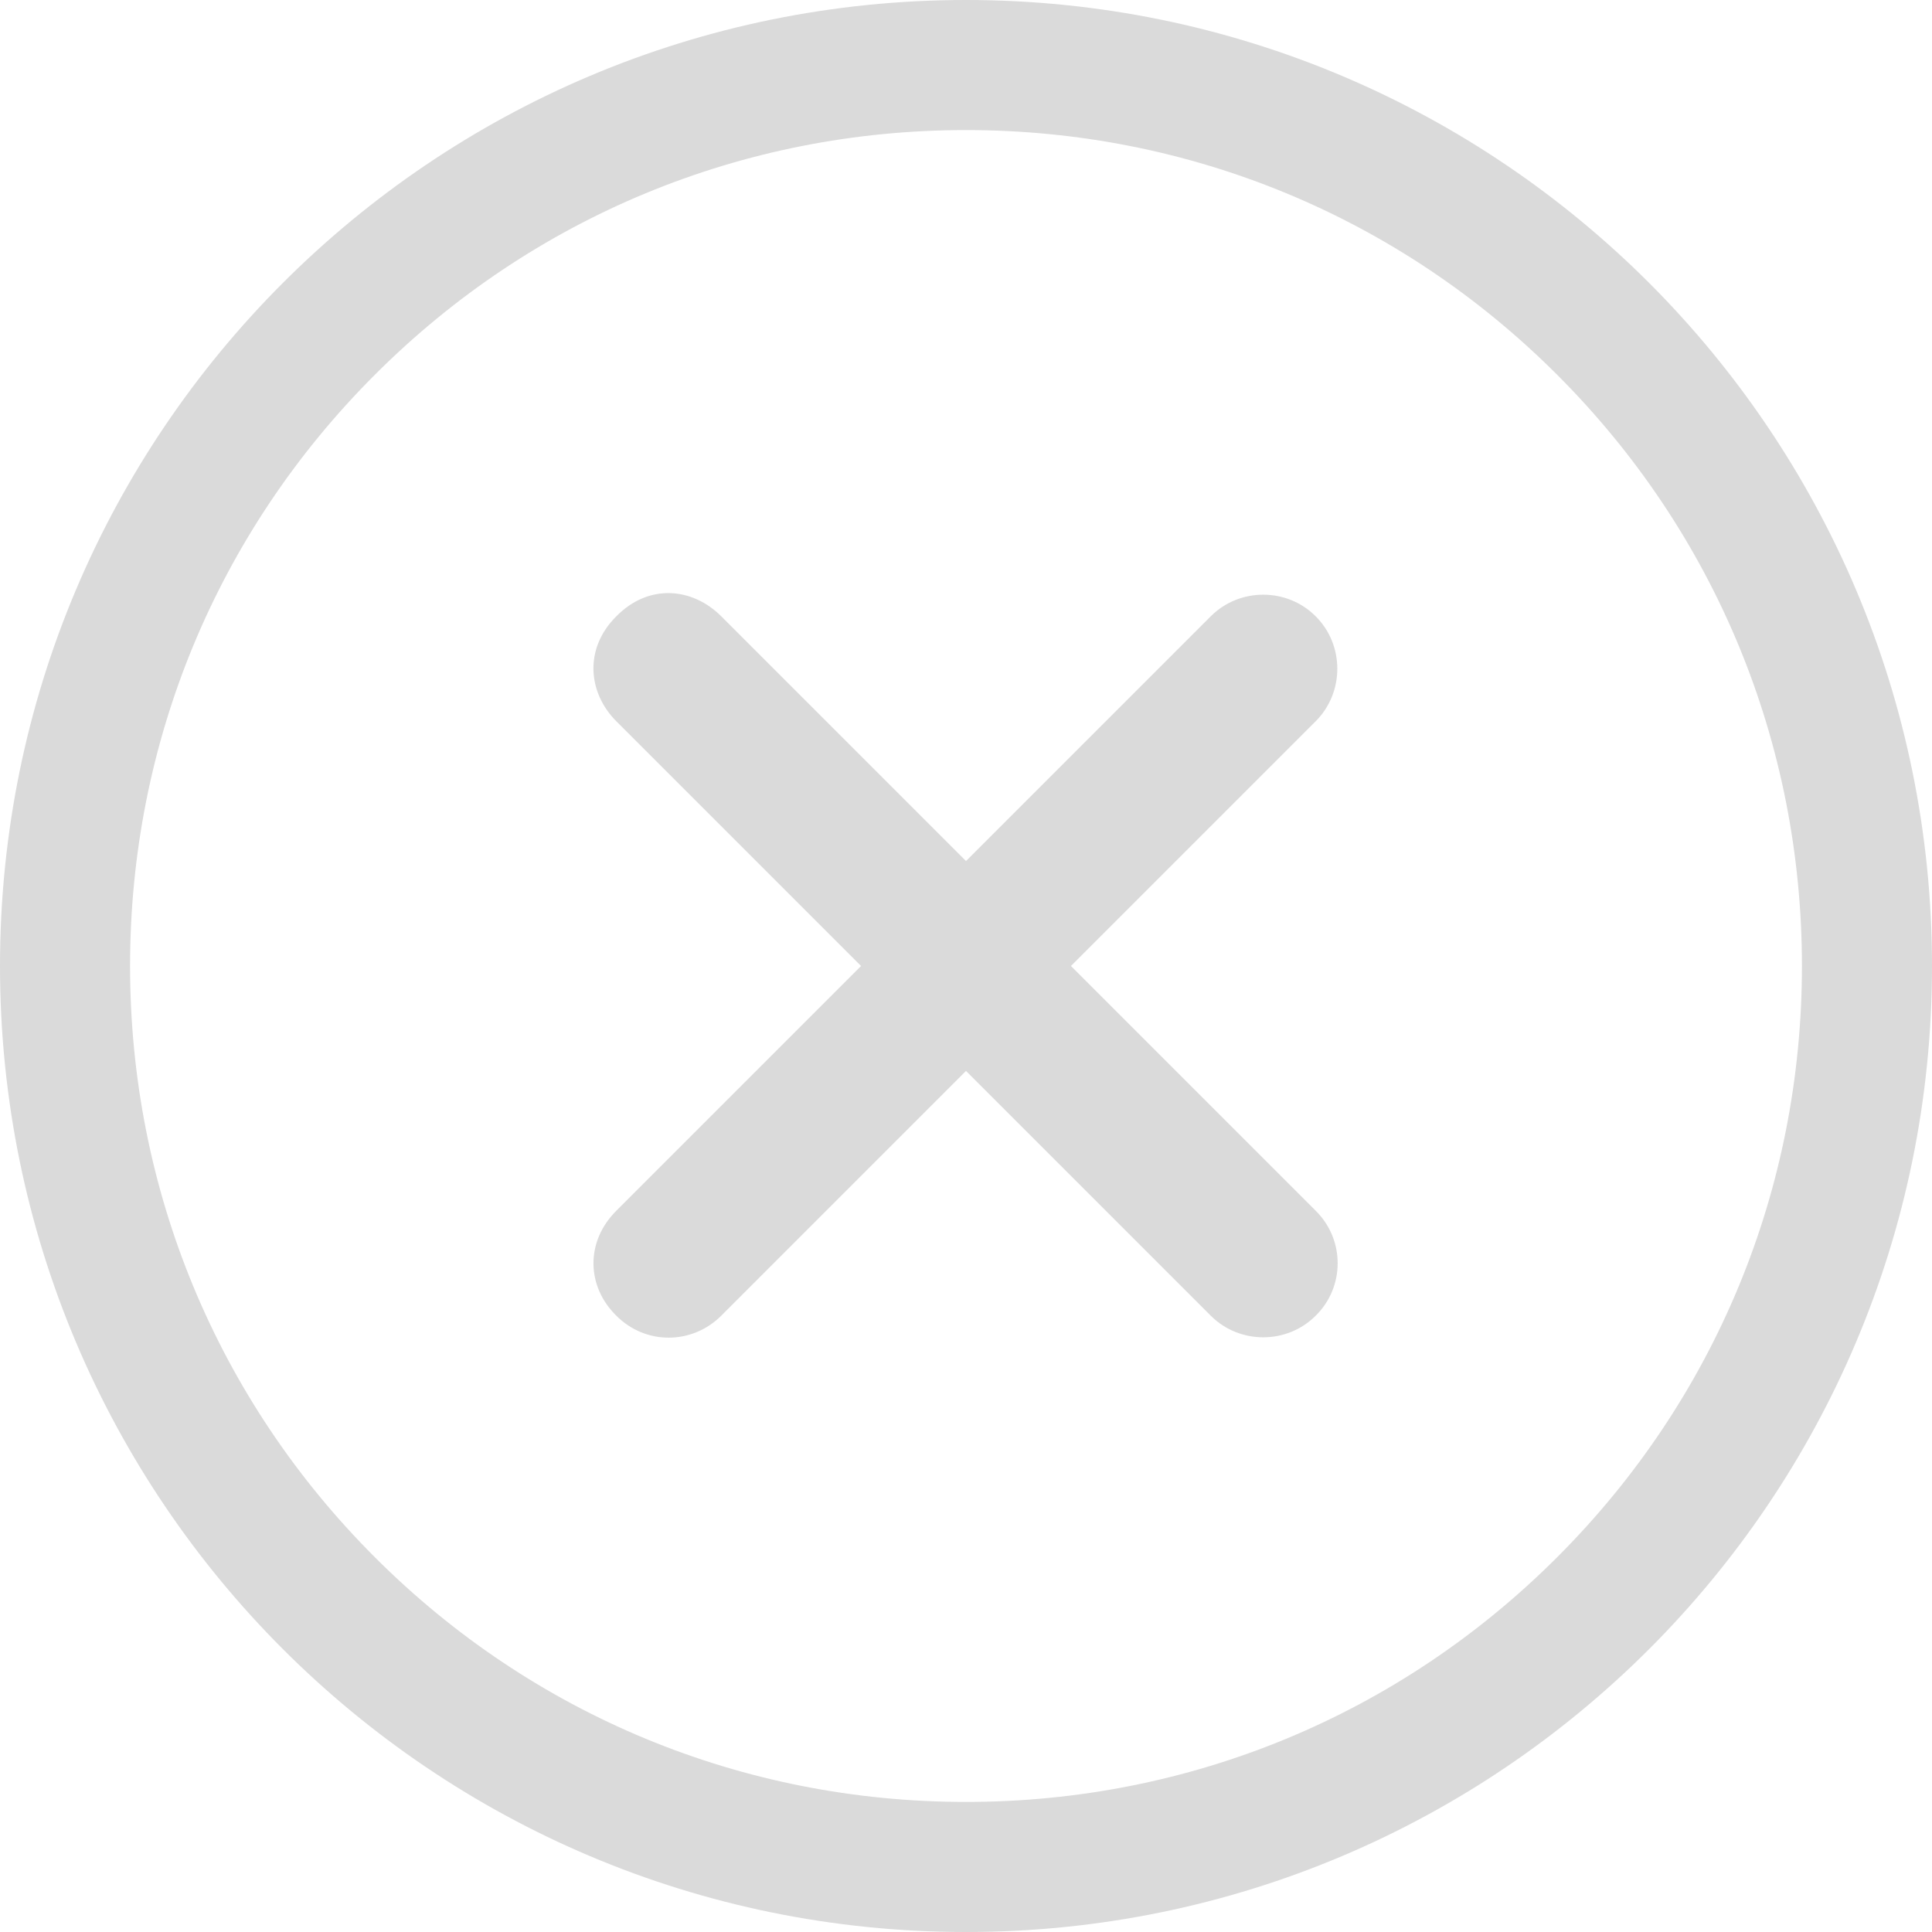 <svg width="25" height="25" viewBox="0 0 25 25" fill="none" xmlns="http://www.w3.org/2000/svg">
<path d="M17.025 15.667L13.858 12.5L17.025 9.333C17.398 8.96 17.398 8.347 17.025 7.975C16.653 7.602 16.04 7.602 15.667 7.975L12.5 11.142L9.333 7.975C8.96 7.602 8.395 7.548 7.975 7.975C7.548 8.401 7.614 8.972 7.975 9.333L11.142 12.5L7.975 15.667C7.572 16.07 7.59 16.647 7.975 17.025C8.359 17.41 8.96 17.398 9.333 17.025L12.5 13.858L15.667 17.025C16.04 17.398 16.653 17.398 17.025 17.025C17.404 16.653 17.404 16.04 17.025 15.667Z" fill="#DADADA"/>
<path d="M12.5 1.683C15.391 1.683 18.107 2.806 20.15 4.85C22.194 6.893 23.317 9.609 23.317 12.5C23.317 15.391 22.194 18.107 20.15 20.15C18.107 22.194 15.391 23.317 12.5 23.317C9.609 23.317 6.893 22.194 4.85 20.15C2.806 18.107 1.683 15.391 1.683 12.5C1.683 9.609 2.806 6.893 4.85 4.85C6.893 2.806 9.609 1.683 12.5 1.683ZM12.5 0C5.595 0 0 5.595 0 12.5C0 19.405 5.595 25 12.5 25C19.405 25 25 19.405 25 12.5C25 5.595 19.405 0 12.5 0Z" fill="#DADADA"/>
</svg>
